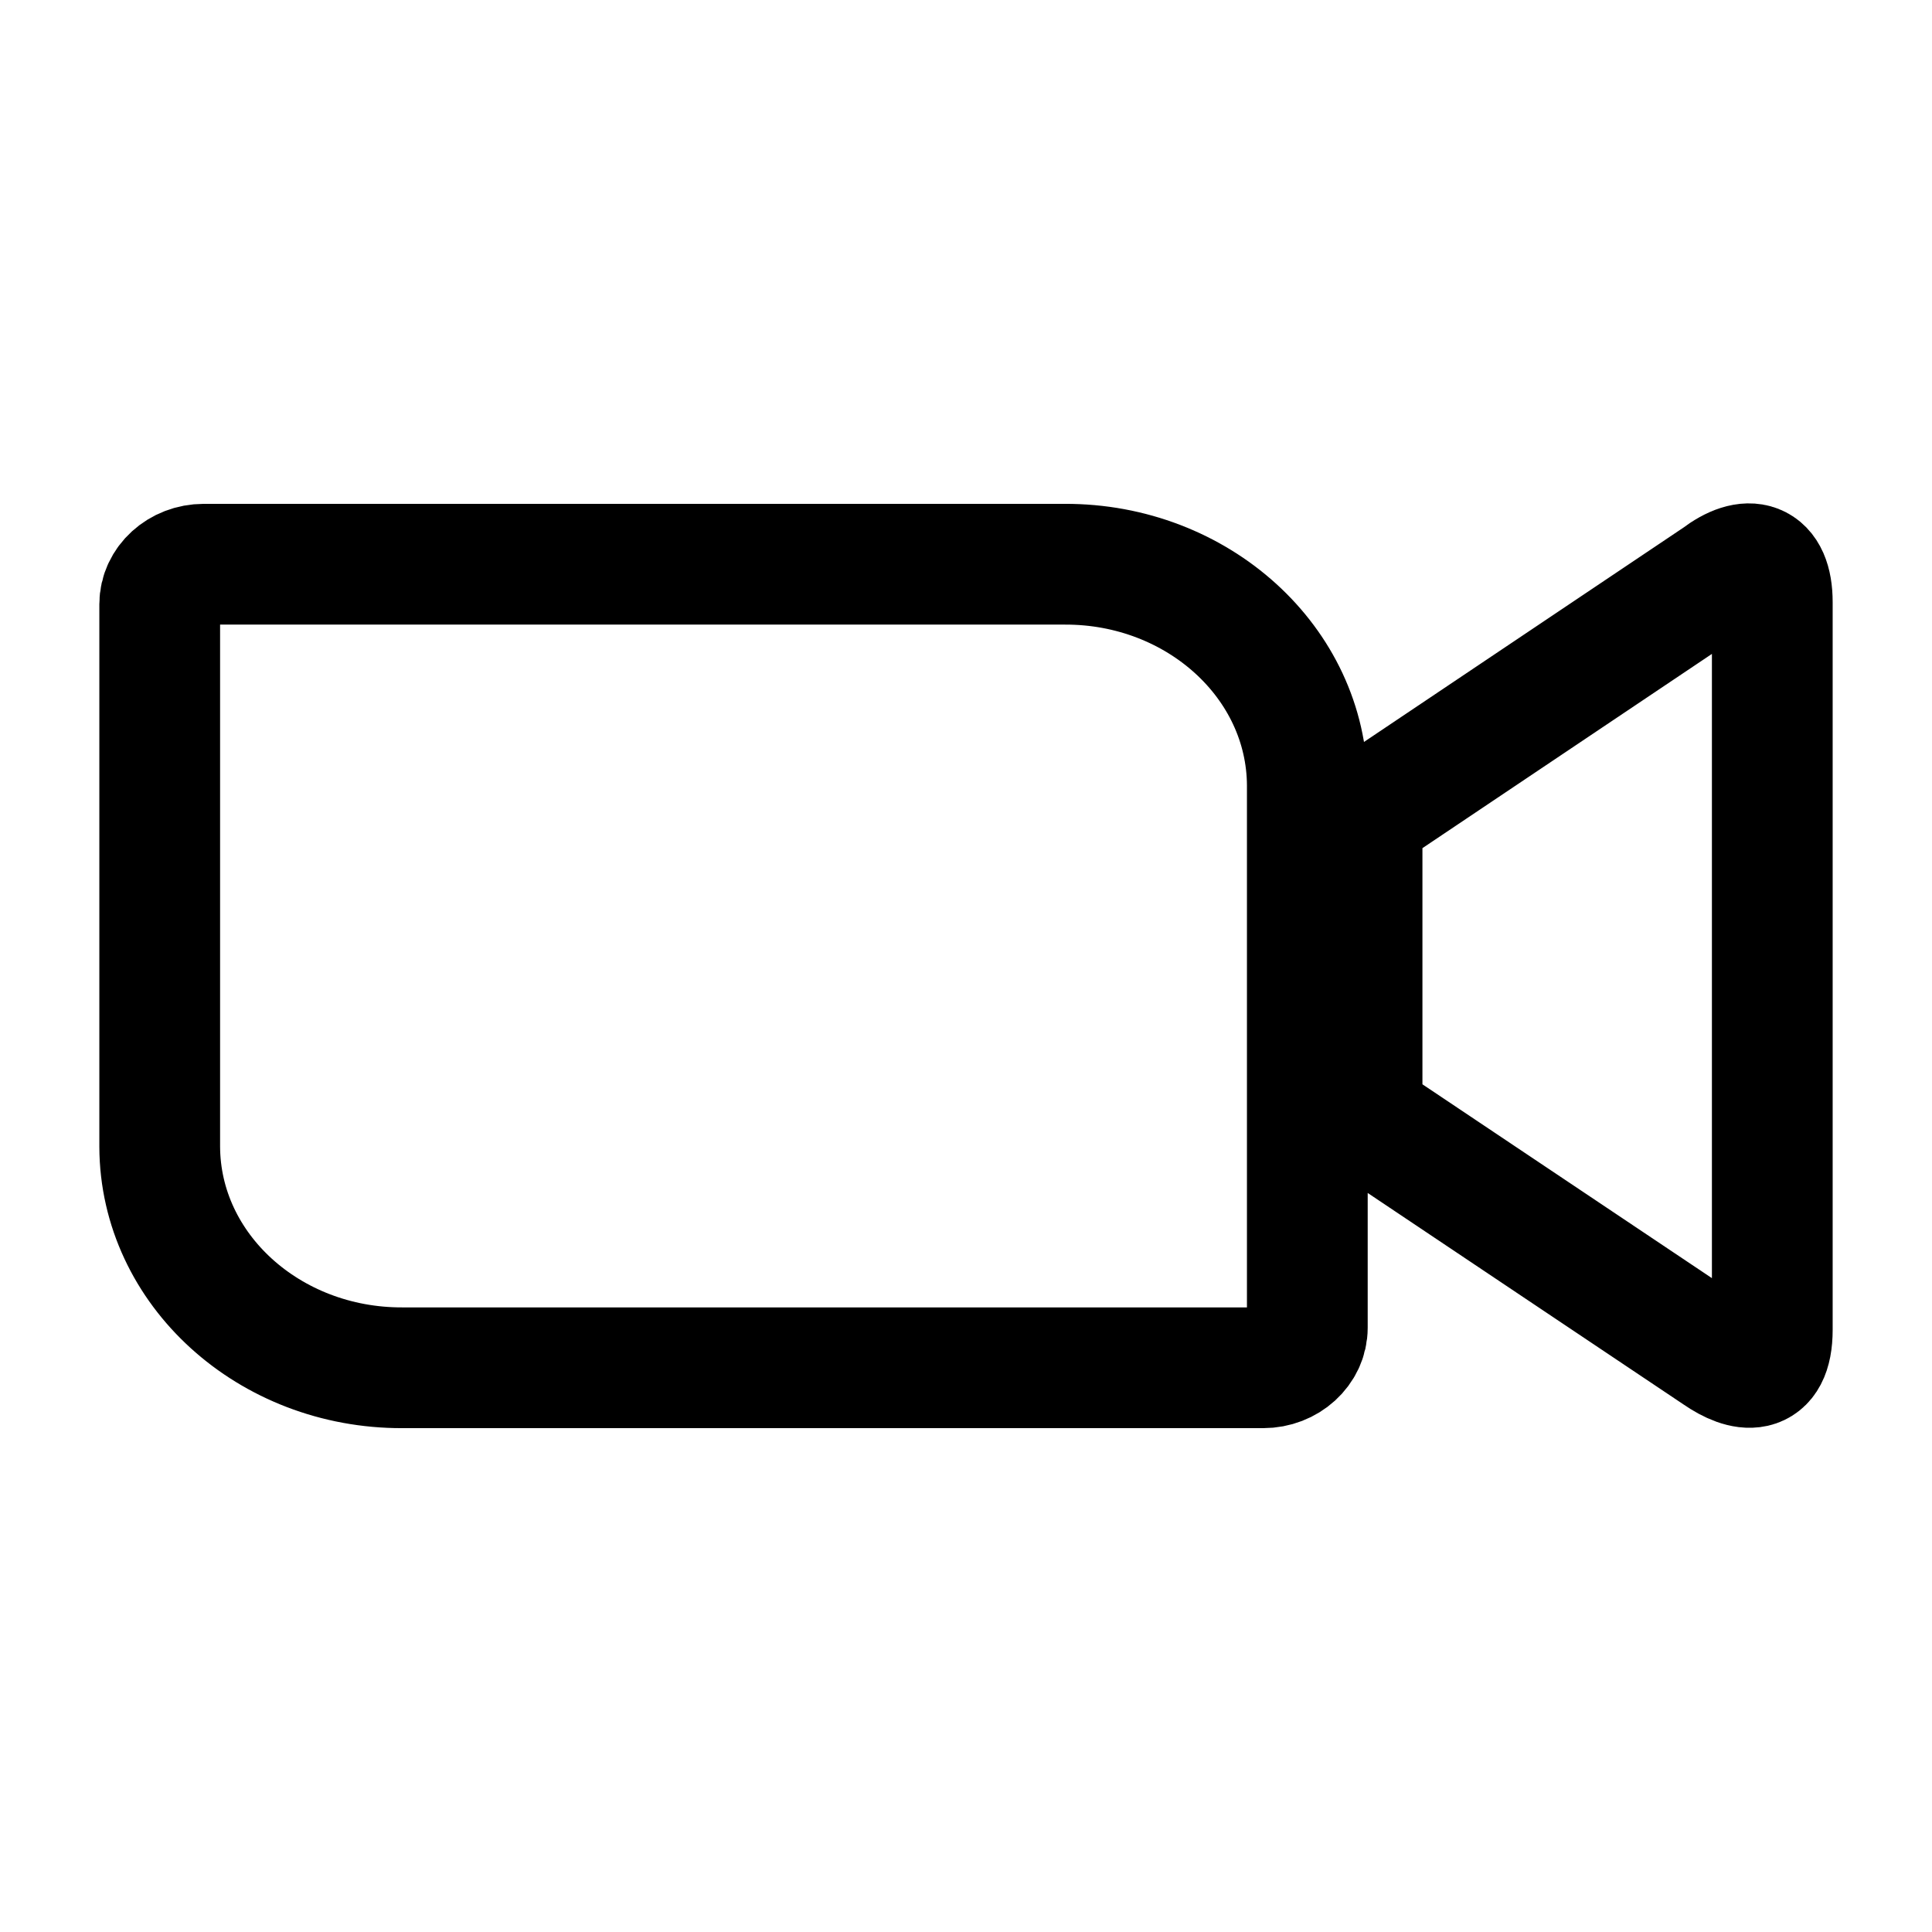 <svg width="192" height="192" viewBox="0 0 24 24" fill="none" xmlns="http://www.w3.org/2000/svg">
<path d="M1.984 7.506v6.74c.006 1.524 1.361 2.75 3.014 2.745h10.693c.303 0 .549-.225.549-.498v-6.74c-.008-1.523-1.363-2.75-3.014-2.744H2.531c-.302 0-.547.224-.547.497zm14.936 2.63 4.416-2.963c.383-.292.68-.219.68.309v9.036c0 .601-.363.528-.68.309L16.92 13.87v-3.734z" stroke="black" stroke-width="1.5" stroke-linecap="round" stroke-linejoin="round"/>
</svg>
